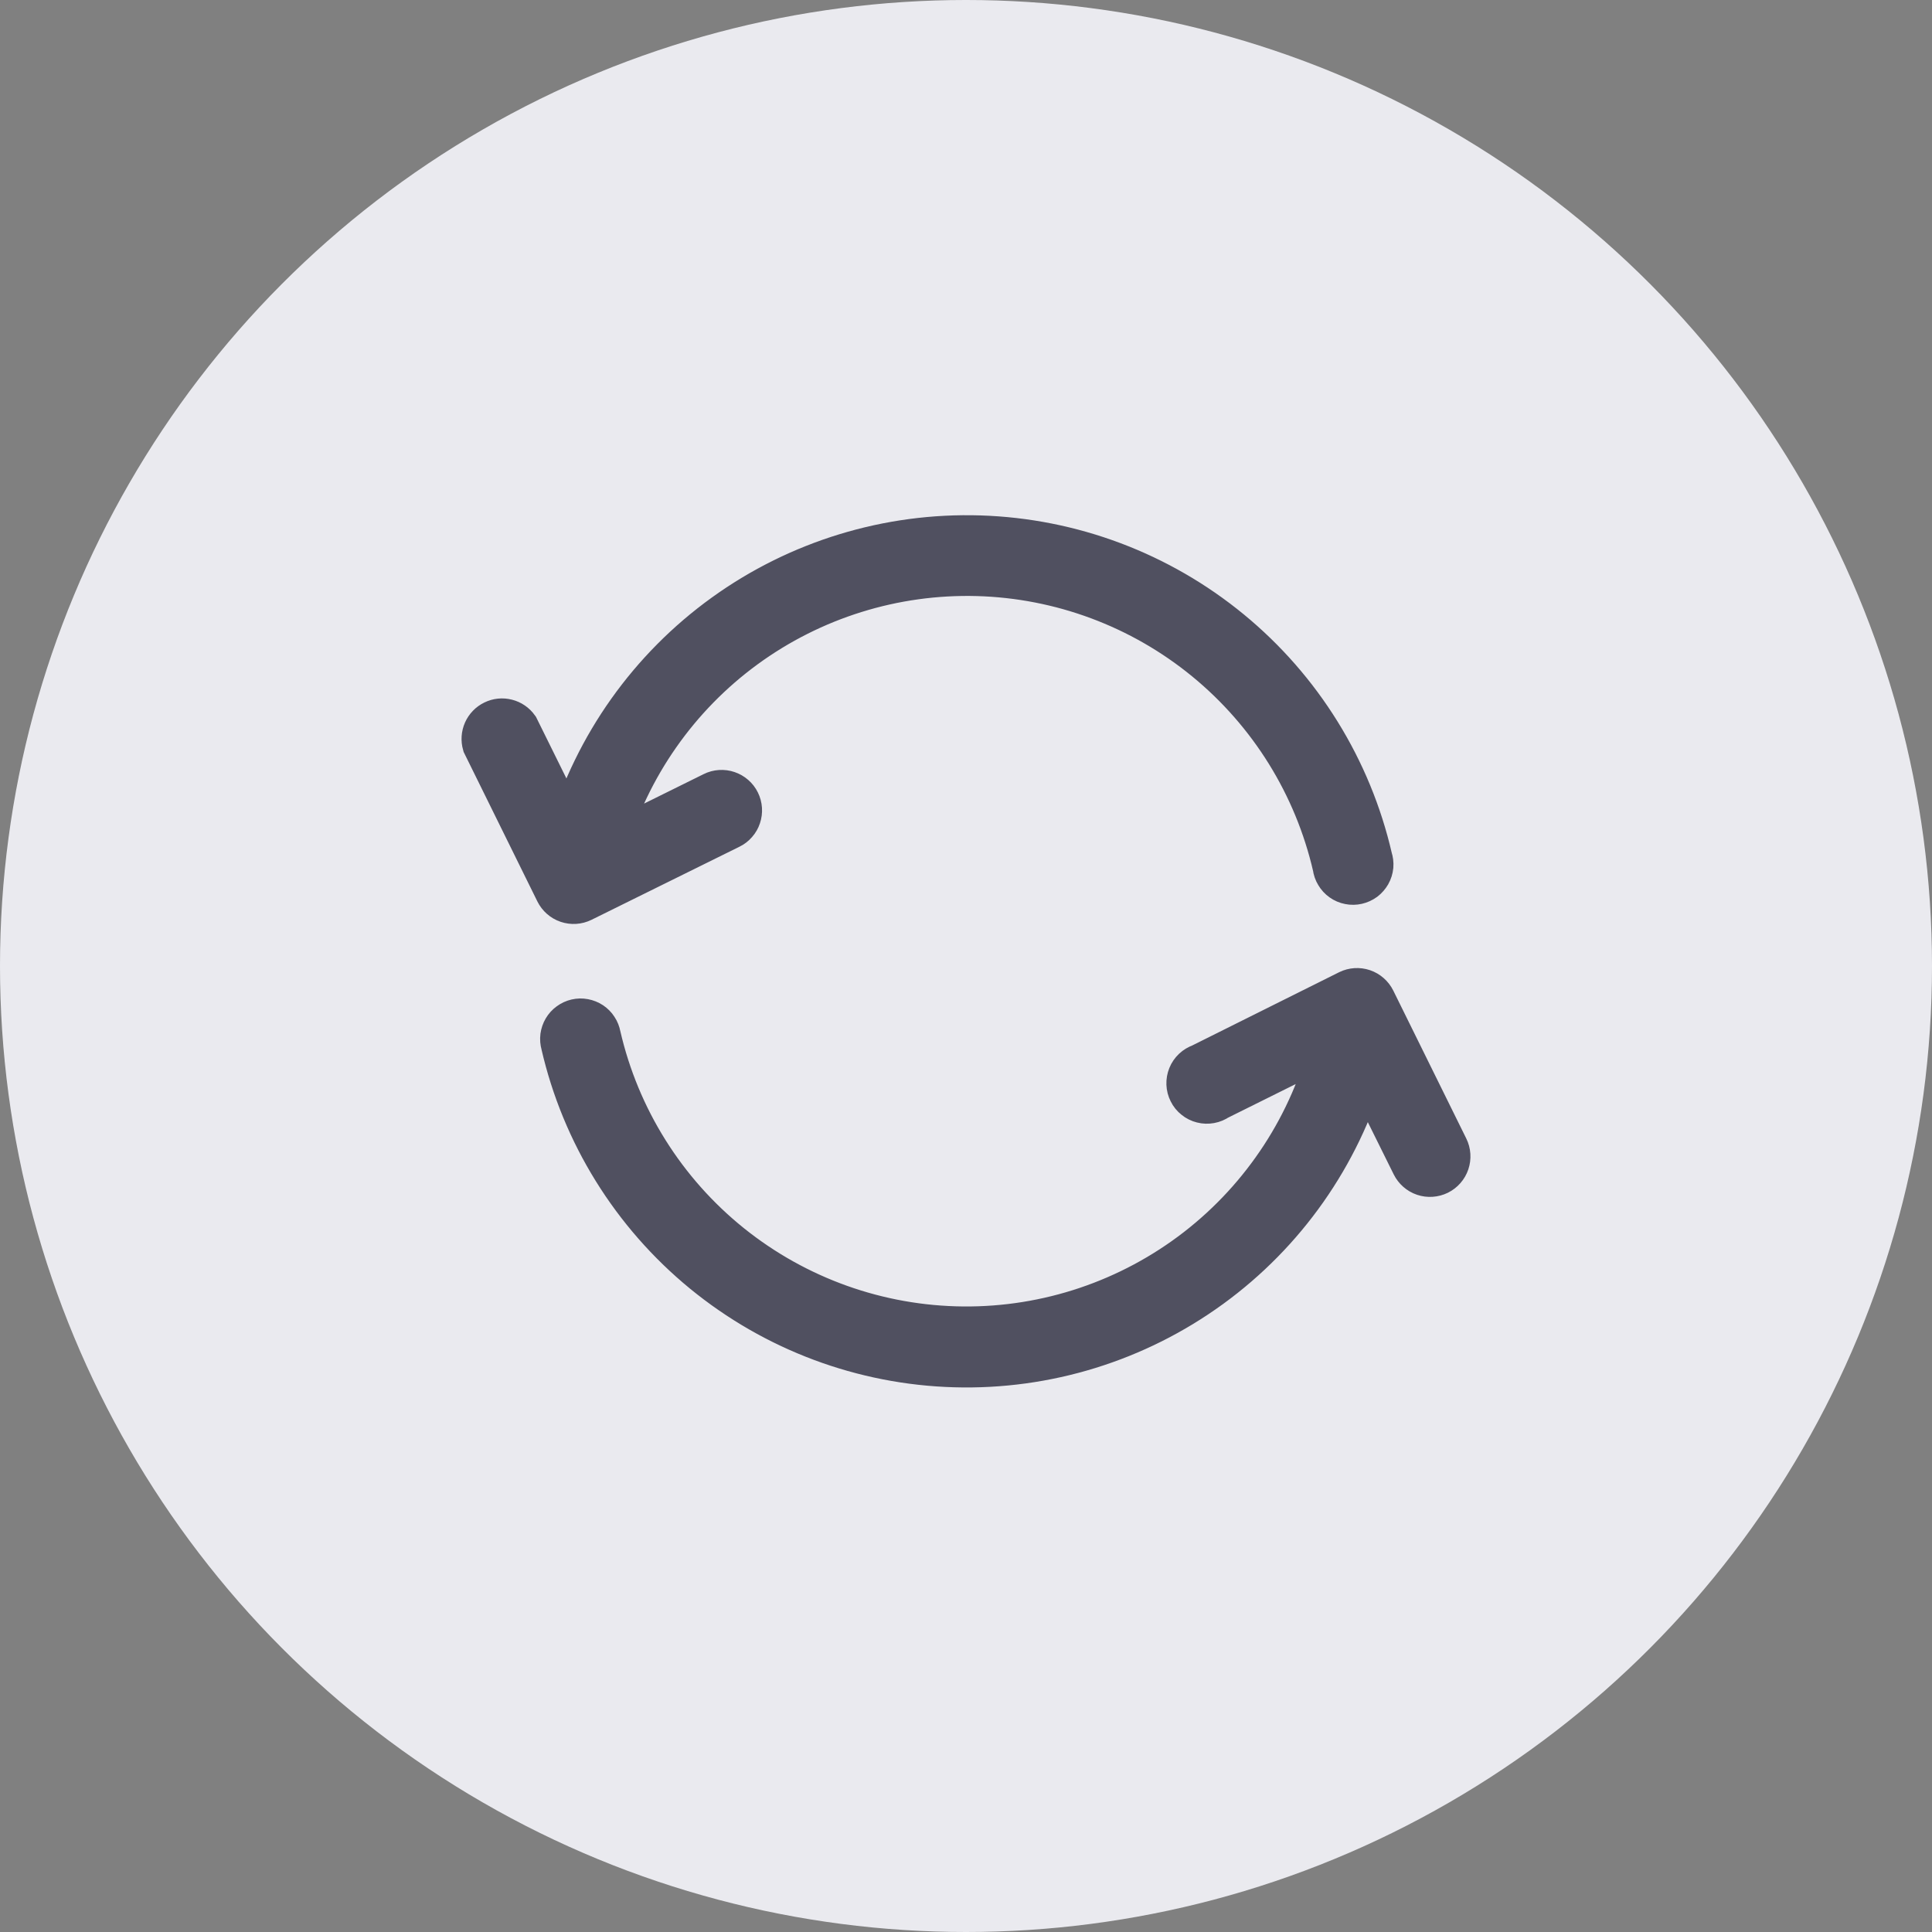 <svg width="36" height="36" viewBox="0 0 36 36" fill="none" xmlns="http://www.w3.org/2000/svg">
<rect x="0" y="0" width="36" height="36" fill="#808080" stroke="none"/>
<circle cx="18" cy="18" r="18" fill="#EAEAEF"/>
<path d="M13.289 14.783L11.279 15.777C11.71 14.283 12.624 12.975 13.879 12.057C15.134 11.14 16.658 10.665 18.212 10.707C19.766 10.75 21.262 11.307 22.465 12.292C23.668 13.277 24.51 14.633 24.859 16.148C24.865 16.197 24.881 16.245 24.907 16.287C24.932 16.33 24.966 16.367 25.006 16.395C25.047 16.424 25.093 16.444 25.142 16.453C25.191 16.463 25.241 16.462 25.289 16.451C25.337 16.44 25.383 16.419 25.423 16.39C25.462 16.36 25.495 16.322 25.52 16.279C25.544 16.236 25.559 16.188 25.564 16.138C25.568 16.089 25.562 16.039 25.546 15.992C25.163 14.33 24.241 12.841 22.923 11.758C21.605 10.674 19.965 10.058 18.26 10.004C16.555 9.95 14.88 10.462 13.496 11.46C12.113 12.457 11.098 13.885 10.61 15.52L9.642 13.562C9.593 13.494 9.522 13.445 9.441 13.425C9.36 13.404 9.275 13.413 9.2 13.45C9.125 13.486 9.065 13.548 9.031 13.624C8.997 13.7 8.991 13.786 9.014 13.867L10.372 16.62C10.414 16.704 10.486 16.768 10.575 16.798C10.664 16.828 10.76 16.822 10.844 16.781L13.603 15.418C13.645 15.398 13.682 15.369 13.712 15.334C13.743 15.299 13.767 15.258 13.781 15.214C13.796 15.17 13.802 15.123 13.799 15.077C13.796 15.03 13.784 14.985 13.763 14.943C13.743 14.902 13.714 14.864 13.679 14.834C13.644 14.803 13.603 14.78 13.559 14.765C13.515 14.75 13.469 14.744 13.422 14.747C13.376 14.75 13.33 14.762 13.289 14.783V14.783ZM26.963 21.391C27.005 21.475 27.011 21.573 26.981 21.662C26.951 21.751 26.887 21.824 26.803 21.866C26.718 21.907 26.621 21.914 26.532 21.884C26.443 21.854 26.37 21.789 26.328 21.705L25.428 19.889C24.949 21.531 23.939 22.968 22.556 23.974C21.174 24.98 19.496 25.5 17.786 25.45C16.076 25.401 14.432 24.785 13.109 23.701C11.787 22.616 10.861 21.124 10.478 19.457C10.465 19.41 10.461 19.362 10.467 19.314C10.474 19.267 10.489 19.221 10.514 19.179C10.538 19.138 10.571 19.102 10.61 19.074C10.649 19.045 10.693 19.025 10.74 19.014C10.787 19.003 10.835 19.002 10.882 19.011C10.93 19.02 10.975 19.038 11.015 19.064C11.055 19.091 11.089 19.125 11.115 19.166C11.142 19.206 11.159 19.251 11.168 19.299C11.521 20.836 12.382 22.209 13.611 23.197C14.841 24.185 16.367 24.73 17.945 24.744C19.522 24.758 21.058 24.24 22.305 23.274C23.551 22.308 24.436 20.95 24.816 19.419L22.691 20.475C22.649 20.504 22.602 20.524 22.552 20.533C22.502 20.542 22.451 20.541 22.401 20.528C22.352 20.516 22.306 20.493 22.267 20.461C22.227 20.43 22.194 20.39 22.172 20.344C22.149 20.299 22.136 20.249 22.134 20.199C22.132 20.148 22.141 20.097 22.16 20.05C22.179 20.003 22.208 19.961 22.245 19.926C22.282 19.892 22.326 19.865 22.374 19.849L25.131 18.474C25.215 18.433 25.311 18.427 25.4 18.457C25.488 18.487 25.561 18.551 25.603 18.635L26.963 21.391Z" fill="#505060" stroke="#505060" stroke-width="0.8"/>
</svg>
